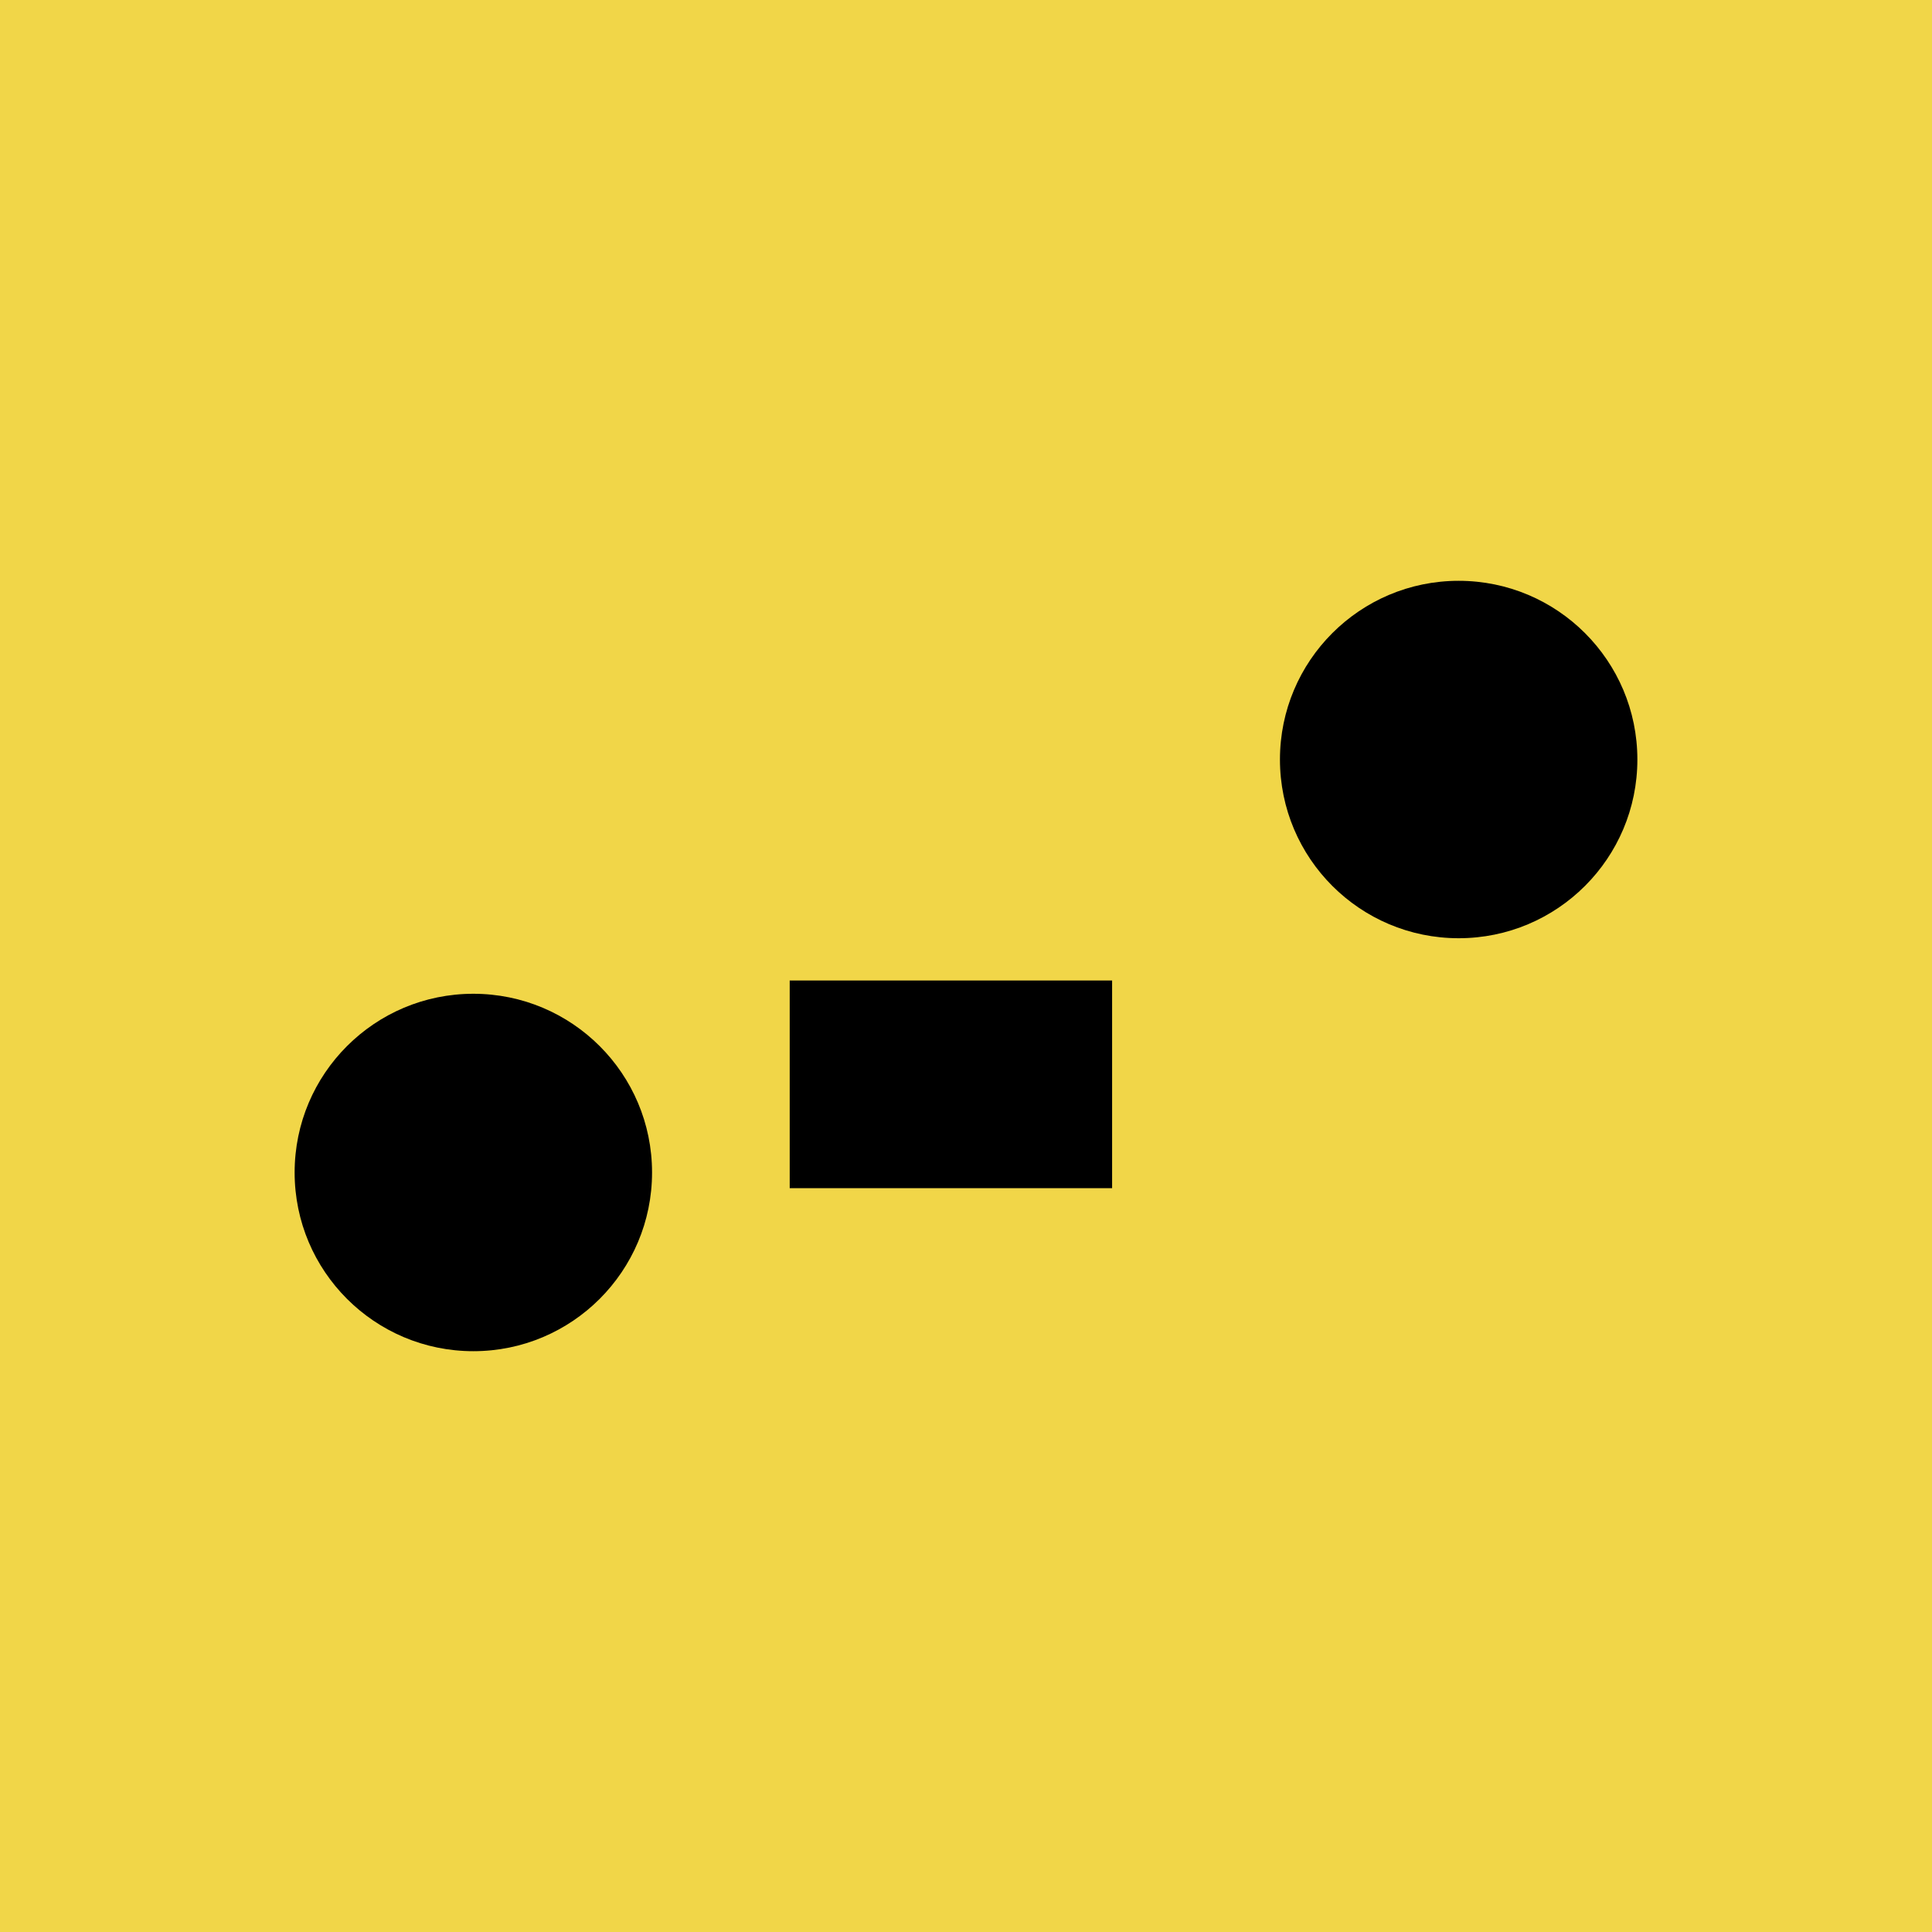 <svg xmlns="http://www.w3.org/2000/svg" width="160" height="160"><path d="M0 0h160v160H0z" style="fill:#F1D648;stroke-width:0"/><circle cx="120.8" cy="62.9" r="14.8" style="fill:#000;stroke-width:0"/><circle cx="39.2" cy="97.1" r="14.8" style="fill:#000;stroke-width:0"/><path d="M65.4 81.2h26.7v17.2H65.4z" style="fill:#000;stroke-width:0"/></svg>